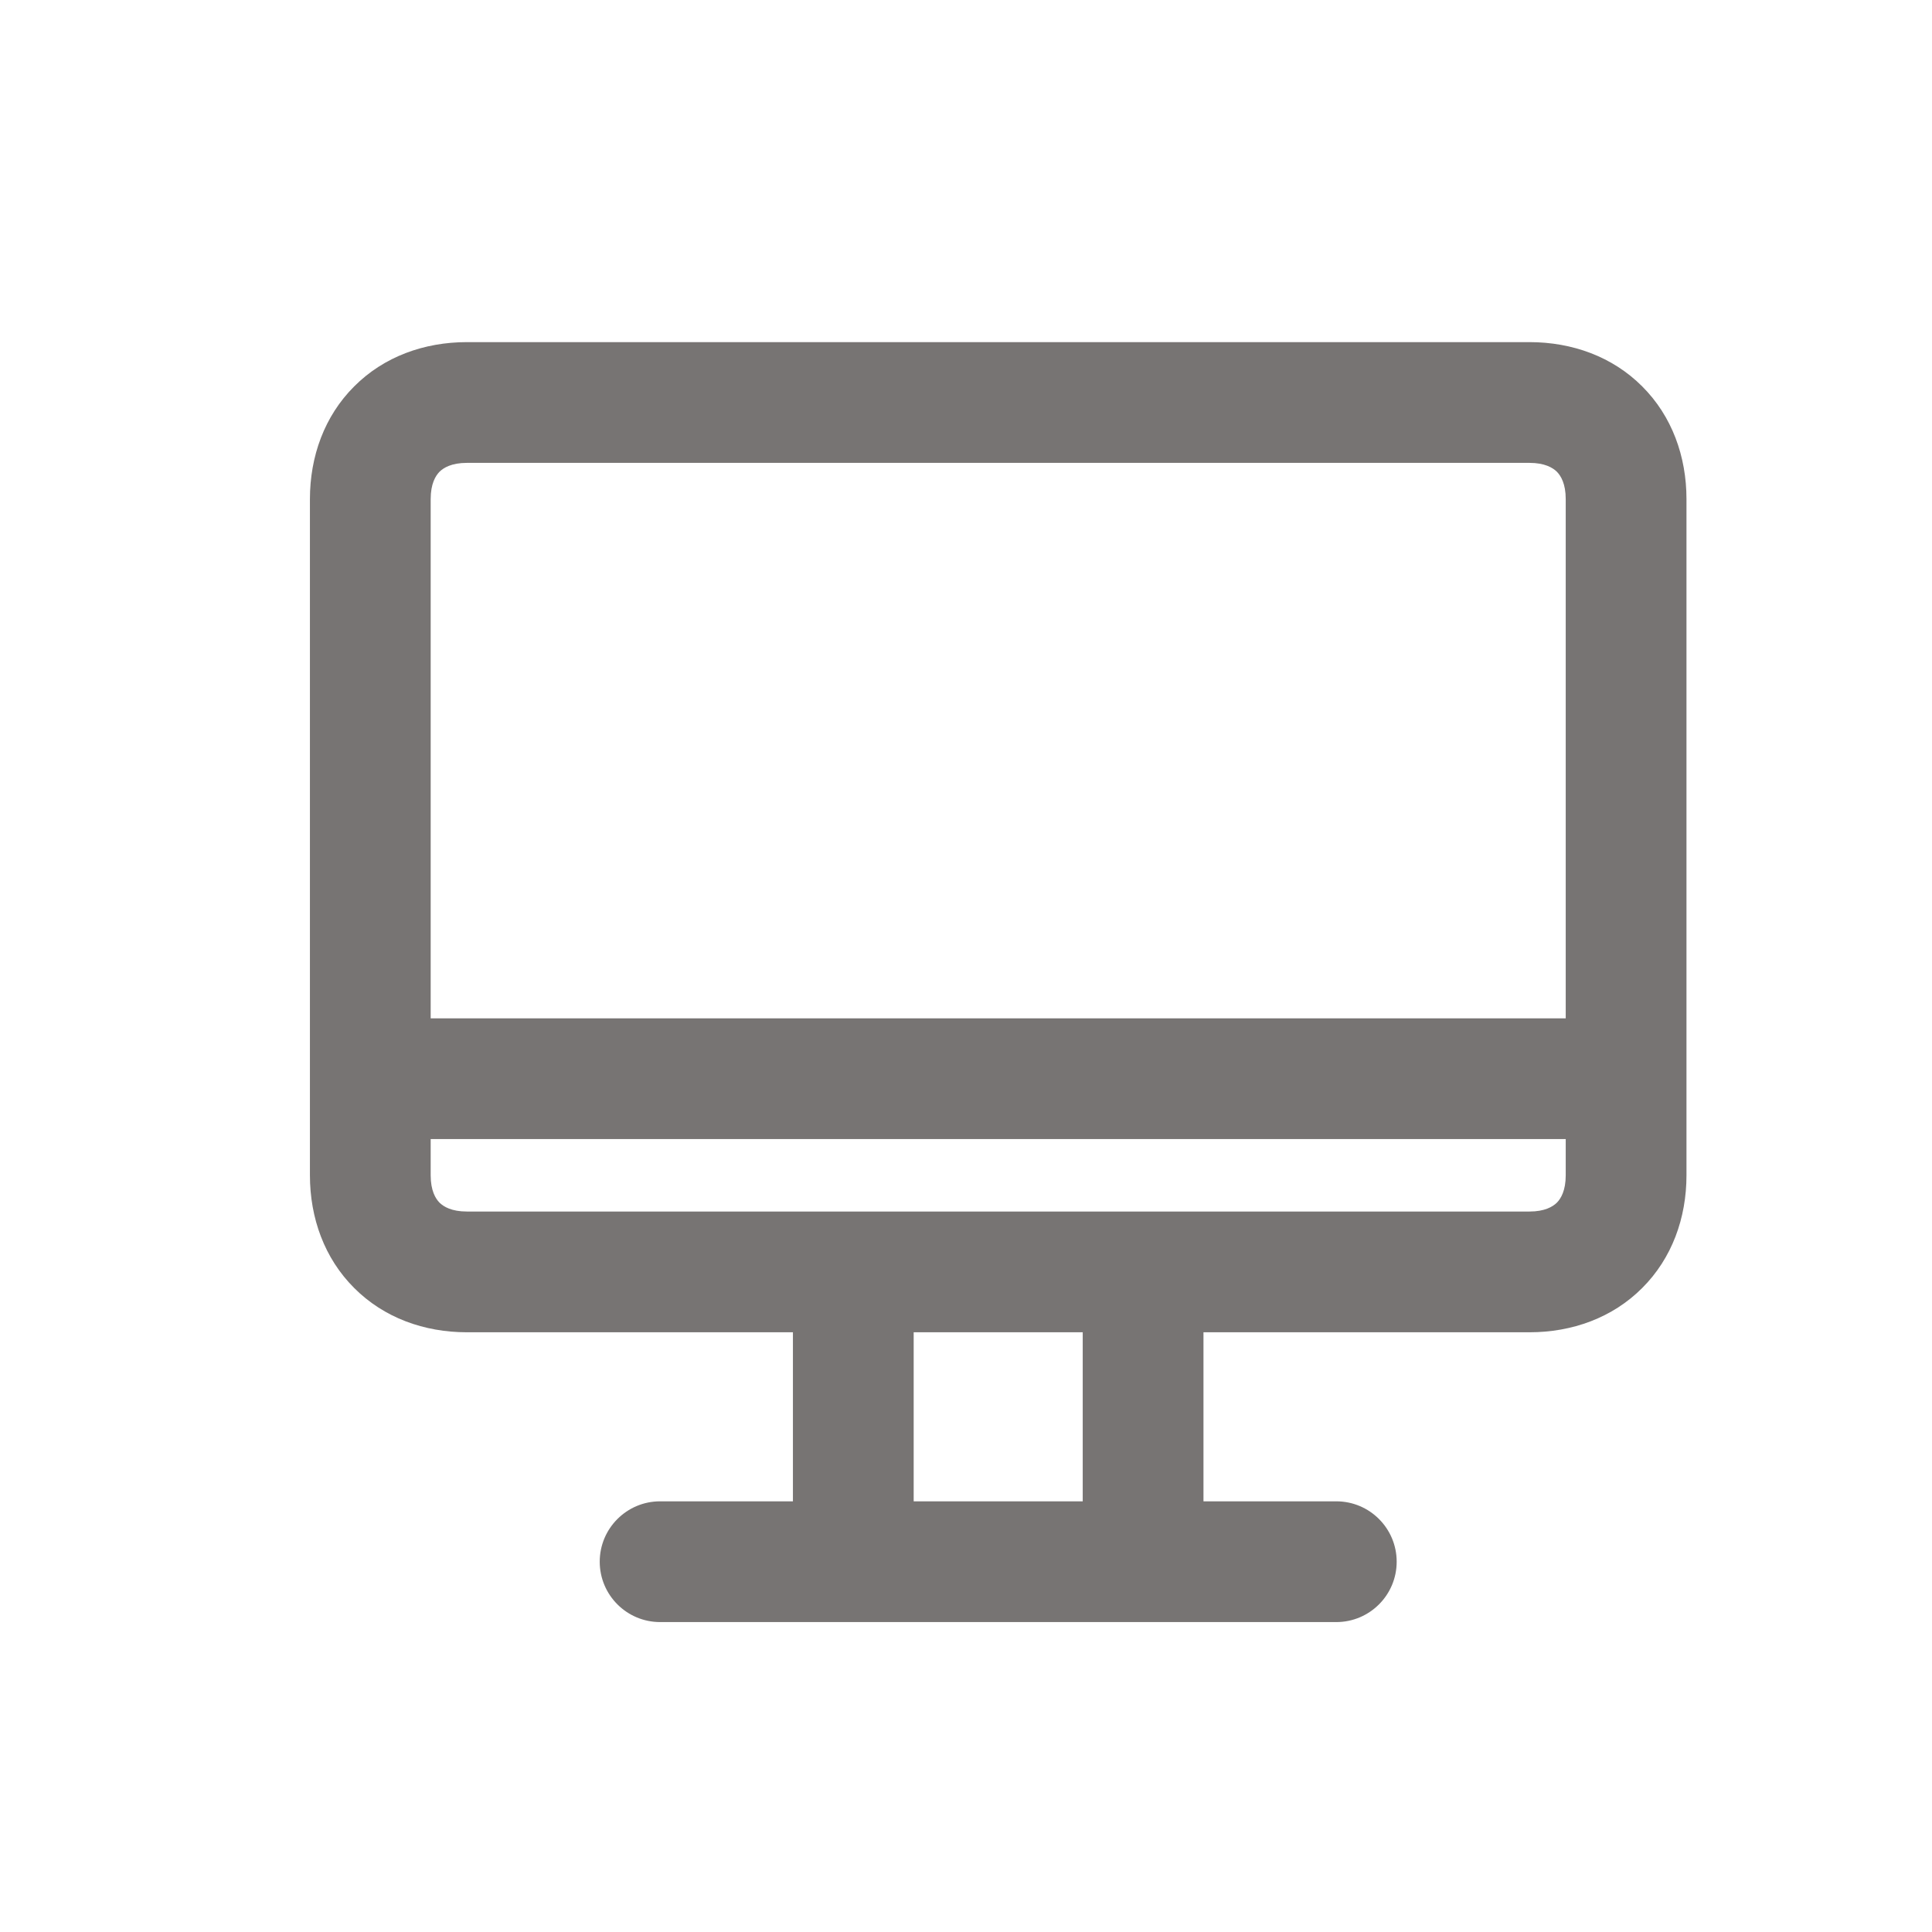 <svg width="24" height="24" viewBox="0 0 24 24" fill="none" xmlns="http://www.w3.org/2000/svg">
<path d="M10.6 15.8V15.05C10.186 15.05 9.85 15.386 9.85 15.8H10.6ZM14.2 15.8H14.95C14.95 15.386 14.614 15.05 14.2 15.05V15.8ZM14.2 19.4V20.15C14.614 20.15 14.95 19.814 14.95 19.4H14.2ZM10.6 19.4H9.85C9.85 19.814 10.186 20.15 10.6 20.15V19.4ZM8.2 18.65C7.786 18.65 7.45 18.986 7.45 19.4C7.45 19.814 7.786 20.15 8.2 20.15V18.65ZM16.6 20.15C17.014 20.15 17.35 19.814 17.35 19.4C17.35 18.986 17.014 18.65 16.6 18.65V20.15ZM19 15.05H5.8V16.55H19V15.05ZM5.8 15.05C5.61 15.05 5.511 14.99 5.46 14.94C5.41 14.889 5.35 14.79 5.35 14.6H3.85C3.85 15.13 4.03 15.631 4.4 16C4.769 16.37 5.269 16.55 5.8 16.55V15.05ZM5.35 14.6V6.2H3.85V14.6H5.35ZM5.35 6.2C5.35 6.01 5.41 5.911 5.46 5.86C5.511 5.81 5.61 5.75 5.8 5.75V4.25C5.269 4.25 4.769 4.43 4.4 4.8C4.03 5.169 3.85 5.67 3.85 6.2H5.35ZM5.8 5.75H19V4.25H5.8V5.75ZM19 5.75C19.189 5.75 19.289 5.81 19.34 5.86C19.39 5.911 19.45 6.01 19.45 6.2H20.95C20.95 5.67 20.77 5.169 20.4 4.8C20.031 4.43 19.53 4.25 19 4.25V5.75ZM19.45 6.2V14.6H20.95V6.2H19.45ZM19.45 14.6C19.45 14.79 19.39 14.889 19.34 14.94C19.289 14.99 19.189 15.05 19 15.05V16.55C19.53 16.55 20.031 16.37 20.4 16C20.77 15.631 20.95 15.13 20.95 14.6H19.45ZM10.6 16.55H14.2V15.05H10.6V16.55ZM13.45 15.8V19.4H14.95V15.8H13.45ZM14.2 18.65H10.6V20.15H14.2V18.65ZM11.35 19.4V15.8H9.85V19.4H11.35ZM8.2 20.15H16.6V18.65H8.2V20.15ZM4 14.15H19.6V12.65H4V14.15Z" fill="#777473"/>
</svg>
